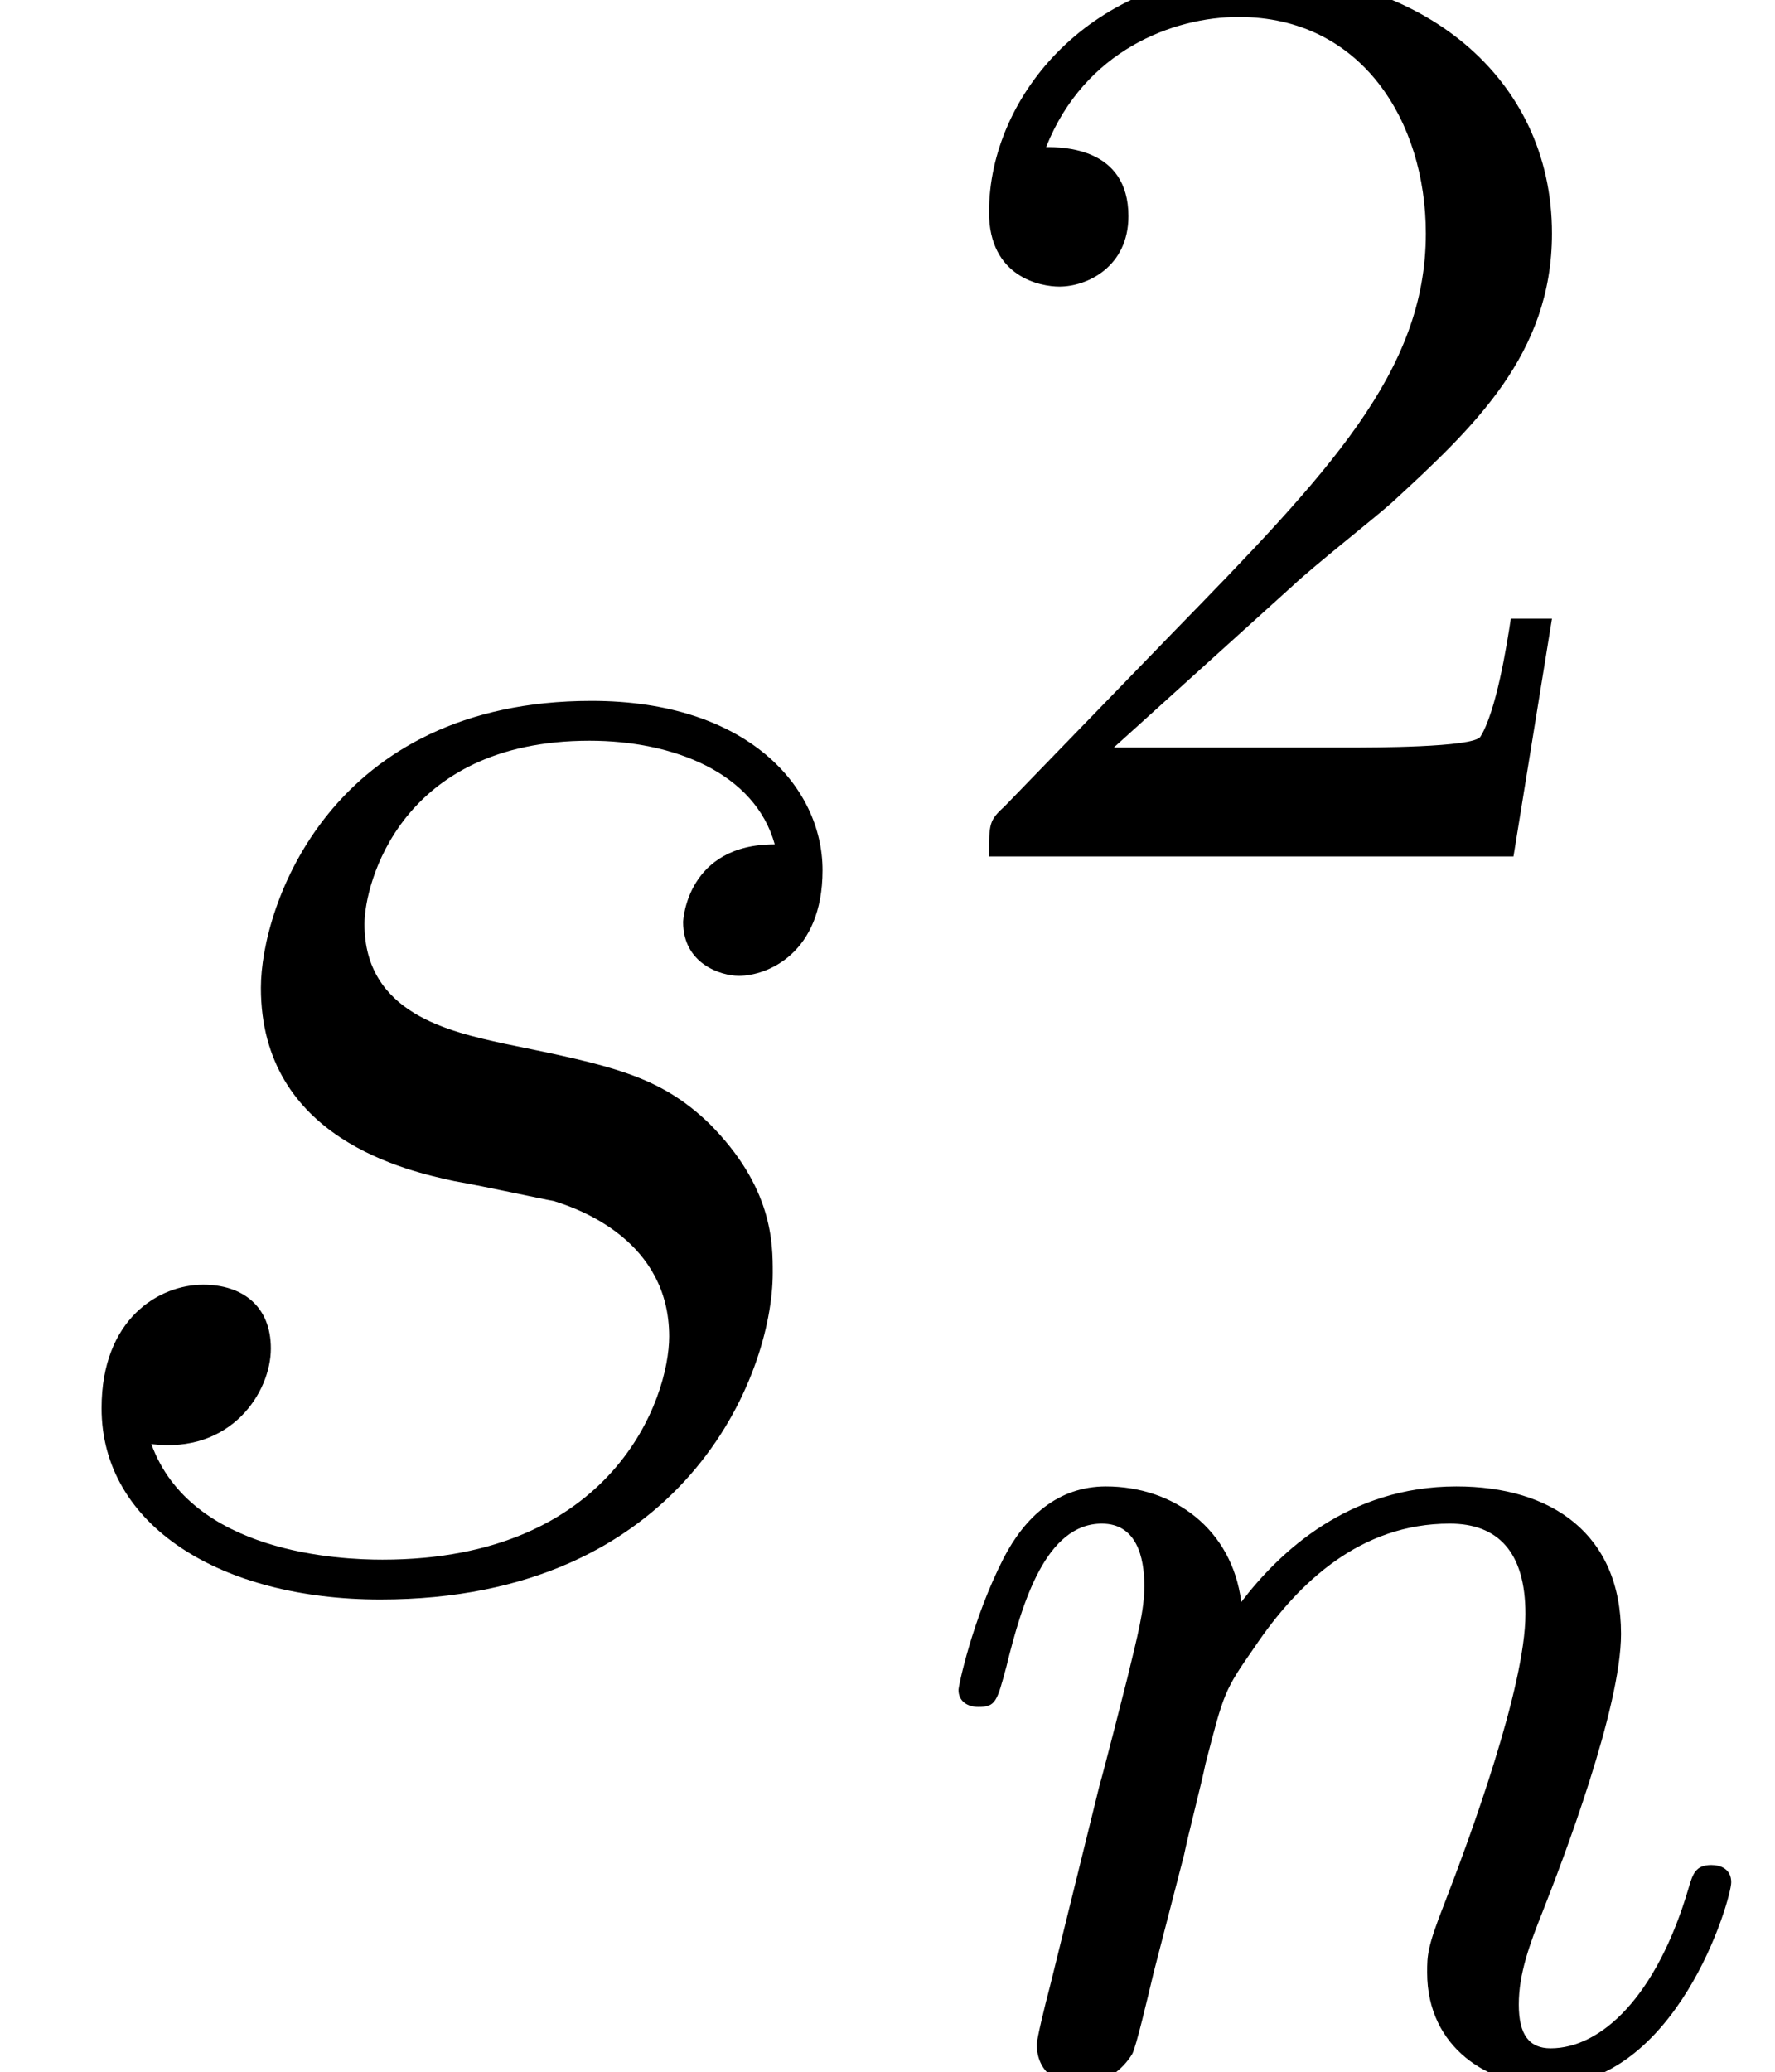 <?xml version='1.0' encoding='ISO-8859-1'?>
<!DOCTYPE svg PUBLIC "-//W3C//DTD SVG 1.1//EN" "http://www.w3.org/Graphics/SVG/1.1/DTD/svg11.dtd">
<!-- This file was generated by dvisvgm 1.2.2 (x86_64-pc-linux-gnu) -->
<!-- Tue Oct 10 21:00:12 2017 -->
<svg height='12.43pt' version='1.1' viewBox='0 -9.475 10.652 12.43' width='10.652pt' xmlns='http://www.w3.org/2000/svg' xmlns:xlink='http://www.w3.org/1999/xlink'>
<defs>
<path d='M2.736 -2.4C2.94 -2.364 3.264 -2.292 3.336 -2.28C3.492 -2.232 4.032 -2.04 4.032 -1.464C4.032 -1.092 3.696 -0.12 2.304 -0.12C2.052 -0.12 1.152 -0.156 0.912 -0.816C1.392 -0.756 1.632 -1.128 1.632 -1.392C1.632 -1.644 1.464 -1.776 1.224 -1.776C0.96 -1.776 0.612 -1.572 0.612 -1.032C0.612 -0.324 1.332 0.12 2.292 0.12C4.116 0.12 4.656 -1.224 4.656 -1.848C4.656 -2.028 4.656 -2.364 4.272 -2.748C3.972 -3.036 3.684 -3.096 3.036 -3.228C2.712 -3.3 2.196 -3.408 2.196 -3.948C2.196 -4.188 2.412 -5.052 3.552 -5.052C4.056 -5.052 4.548 -4.86 4.668 -4.428C4.14 -4.428 4.116 -3.972 4.116 -3.96C4.116 -3.708 4.344 -3.636 4.452 -3.636C4.62 -3.636 4.956 -3.768 4.956 -4.272S4.5 -5.292 3.564 -5.292C1.992 -5.292 1.572 -4.056 1.572 -3.564C1.572 -2.652 2.46 -2.46 2.736 -2.4Z' id='g0-115'/>
<path d='M2.256 -1.632C2.384 -1.752 2.72 -2.016 2.848 -2.128C3.344 -2.584 3.816 -3.024 3.816 -3.752C3.816 -4.704 3.016 -5.32 2.016 -5.32C1.056 -5.32 0.424 -4.592 0.424 -3.88C0.424 -3.488 0.736 -3.432 0.848 -3.432C1.016 -3.432 1.264 -3.552 1.264 -3.856C1.264 -4.272 0.864 -4.272 0.768 -4.272C1 -4.856 1.536 -5.056 1.928 -5.056C2.672 -5.056 3.056 -4.424 3.056 -3.752C3.056 -2.92 2.472 -2.312 1.528 -1.344L0.52 -0.304C0.424 -0.216 0.424 -0.2 0.424 0H3.584L3.816 -1.432H3.568C3.544 -1.272 3.48 -0.872 3.384 -0.72C3.336 -0.656 2.728 -0.656 2.6 -0.656H1.176L2.256 -1.632Z' id='g1-50'/>
<path d='M1.6 -1.312C1.624 -1.432 1.704 -1.736 1.728 -1.856C1.84 -2.288 1.84 -2.296 2.024 -2.56C2.288 -2.952 2.664 -3.304 3.2 -3.304C3.488 -3.304 3.656 -3.136 3.656 -2.76C3.656 -2.32 3.32 -1.408 3.168 -1.016C3.064 -0.752 3.064 -0.704 3.064 -0.6C3.064 -0.144 3.44 0.08 3.784 0.08C4.568 0.08 4.896 -1.04 4.896 -1.144C4.896 -1.224 4.832 -1.248 4.776 -1.248C4.68 -1.248 4.664 -1.192 4.64 -1.112C4.448 -0.456 4.112 -0.144 3.808 -0.144C3.68 -0.144 3.616 -0.224 3.616 -0.408S3.68 -0.768 3.76 -0.968C3.88 -1.272 4.232 -2.192 4.232 -2.64C4.232 -3.24 3.816 -3.528 3.24 -3.528C2.592 -3.528 2.176 -3.136 1.944 -2.832C1.888 -3.272 1.536 -3.528 1.128 -3.528C0.84 -3.528 0.64 -3.344 0.512 -3.096C0.32 -2.72 0.24 -2.32 0.24 -2.304C0.24 -2.232 0.296 -2.2 0.36 -2.2C0.464 -2.2 0.472 -2.232 0.528 -2.44C0.624 -2.832 0.768 -3.304 1.104 -3.304C1.312 -3.304 1.36 -3.104 1.36 -2.928C1.36 -2.784 1.32 -2.632 1.256 -2.368C1.24 -2.304 1.12 -1.832 1.088 -1.72L0.792 -0.52C0.76 -0.4 0.712 -0.2 0.712 -0.168C0.712 0.016 0.864 0.08 0.968 0.08C1.112 0.08 1.232 -0.016 1.288 -0.112C1.312 -0.16 1.376 -0.432 1.416 -0.6L1.6 -1.312Z' id='g2-110'/>
</defs>
<g id='page1' transform='matrix(0.996 0 0 0.996 0 0)'>
<use x='0' xlink:href='#g0-115' y='0'/>
<use x='5.535' xlink:href='#g1-50' y='-4.355'/>
<use x='5.535' xlink:href='#g2-110' y='2.967'/>
</g>
</svg>
